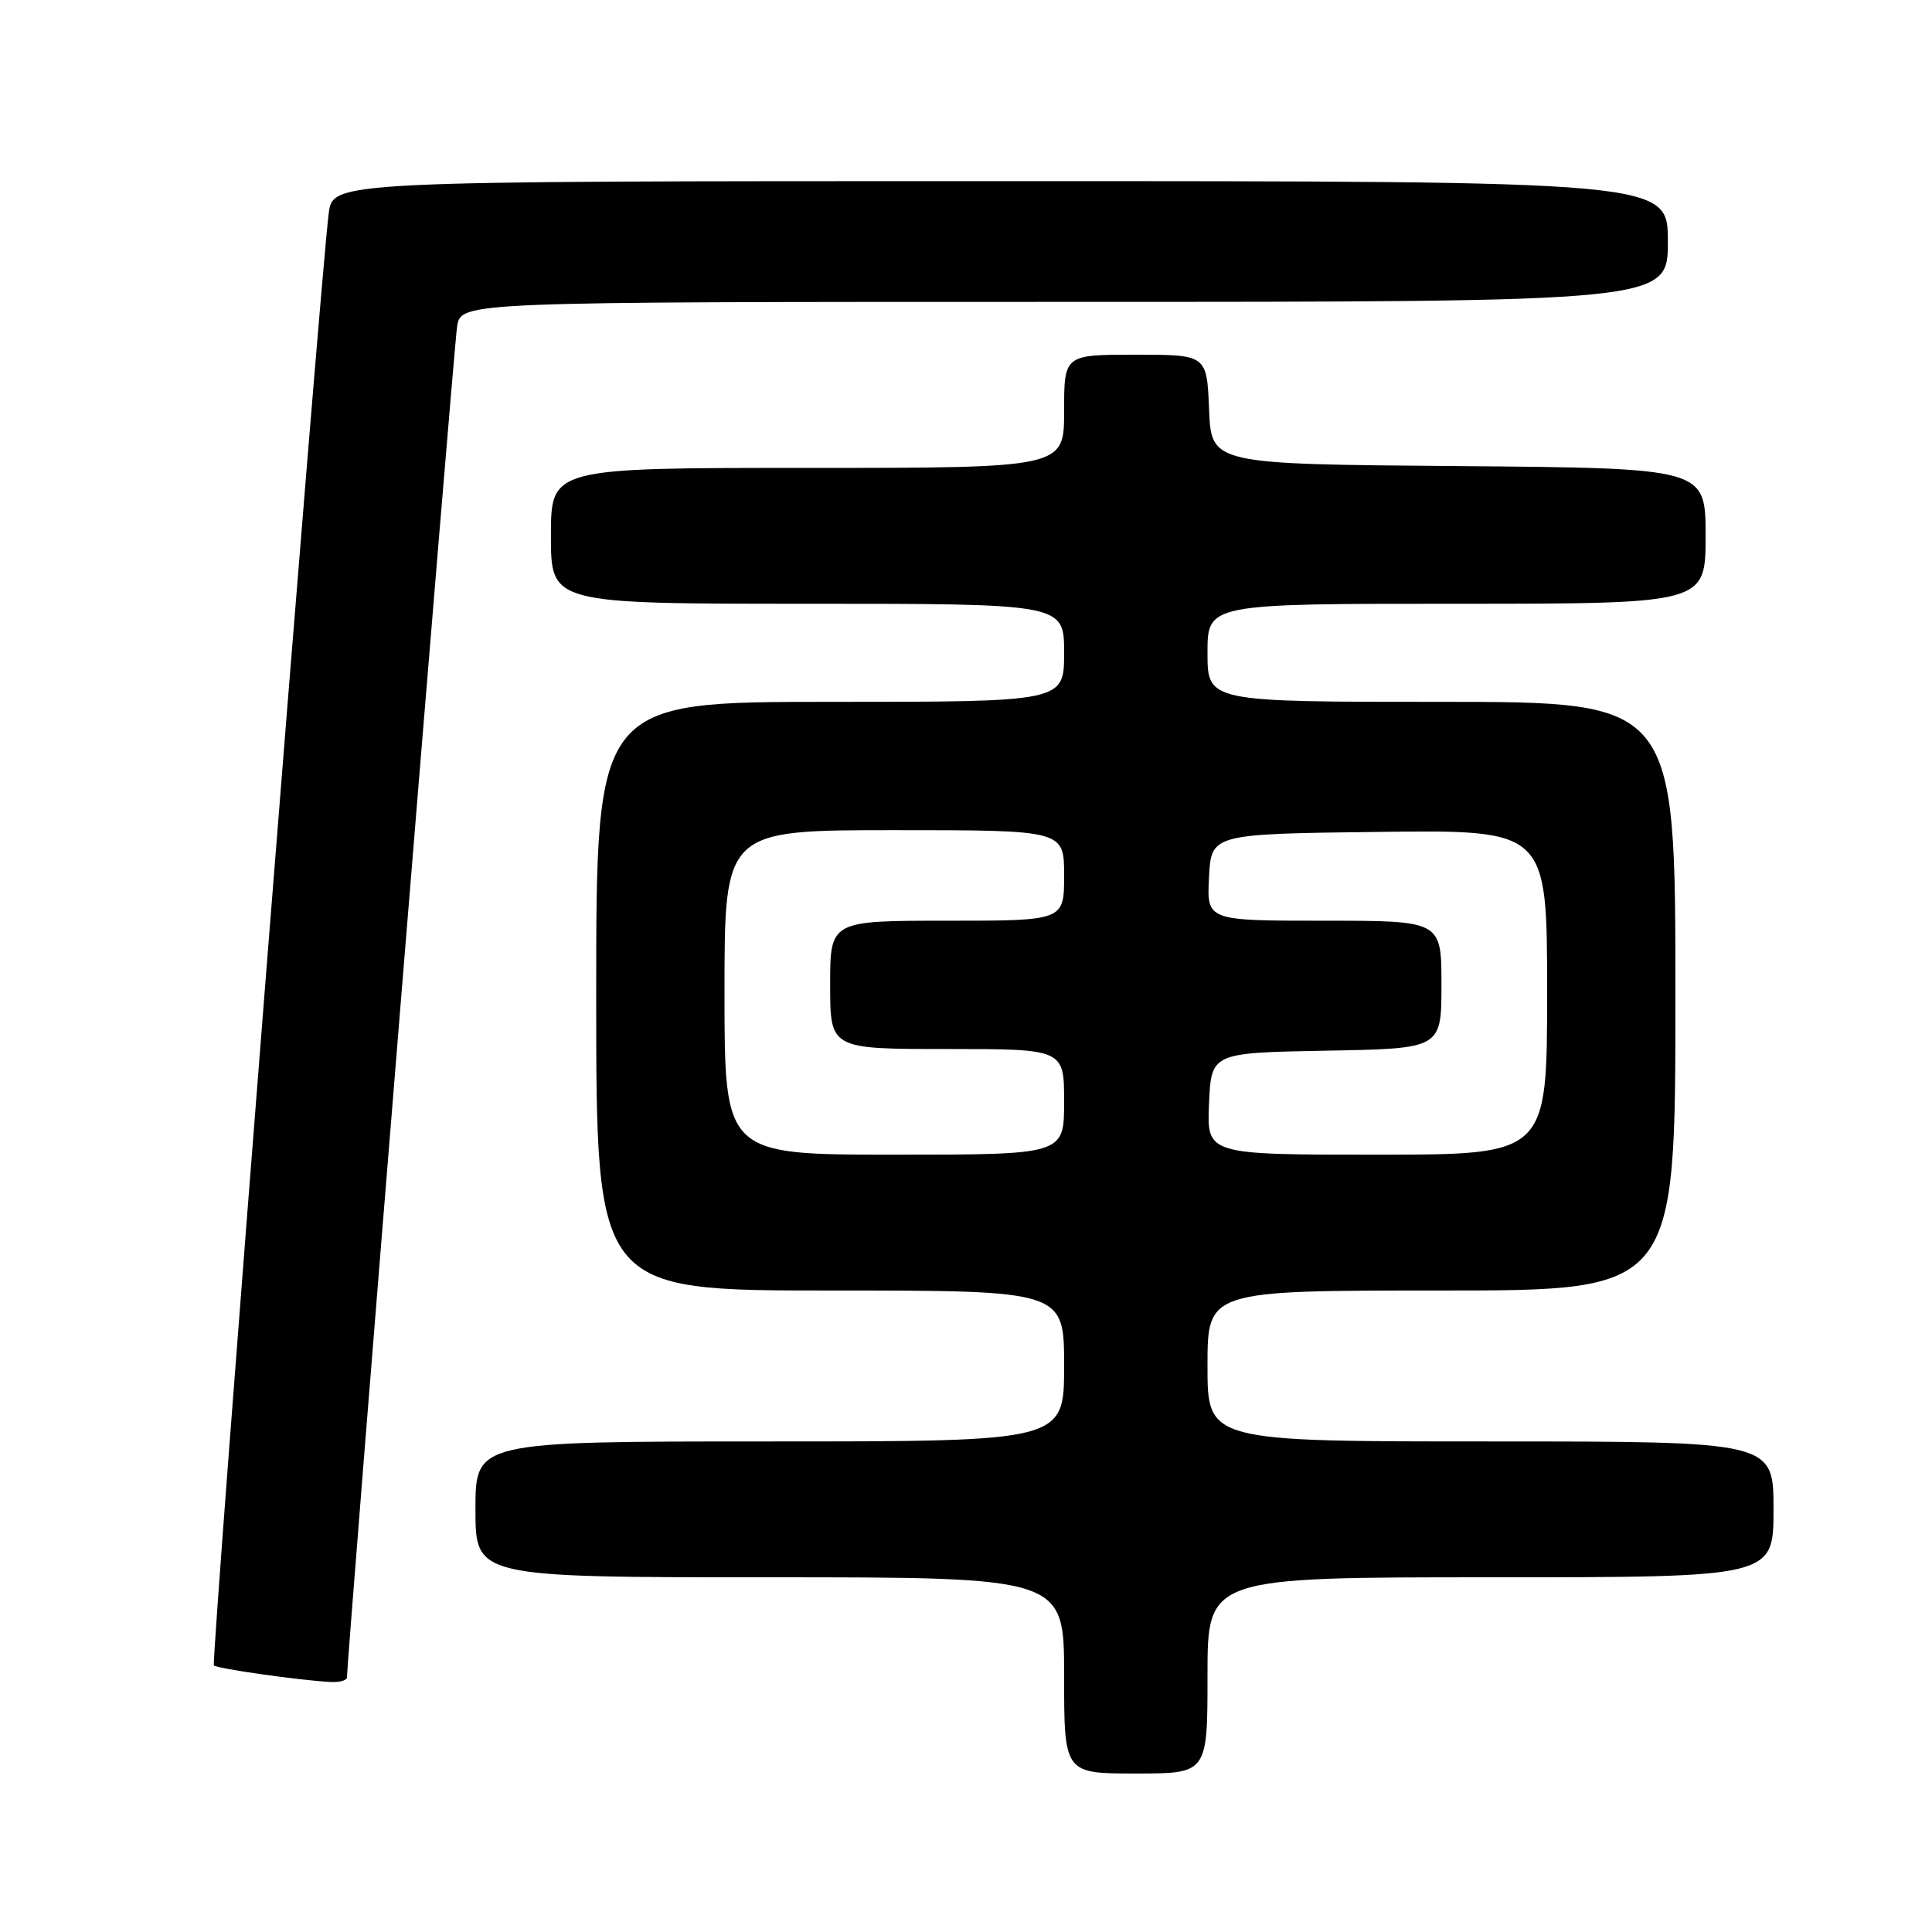 <?xml version="1.0" encoding="UTF-8" standalone="no"?>
<!DOCTYPE svg PUBLIC "-//W3C//DTD SVG 1.1//EN" "http://www.w3.org/Graphics/SVG/1.1/DTD/svg11.dtd" >
<svg xmlns="http://www.w3.org/2000/svg" xmlns:xlink="http://www.w3.org/1999/xlink" version="1.1" viewBox="0 0 256 256">
 <g >
 <path fill="currentColor"
d=" M 160.00 222.00 C 160.00 209.00 160.00 209.00 197.50 209.00 C 235.00 209.00 235.00 209.00 235.00 200.00 C 235.00 191.00 235.00 191.00 197.50 191.00 C 160.00 191.00 160.00 191.00 160.00 181.00 C 160.00 171.00 160.00 171.00 191.00 171.00 C 222.00 171.00 222.00 171.00 222.00 132.00 C 222.00 93.00 222.00 93.00 191.00 93.00 C 160.00 93.00 160.00 93.00 160.00 86.50 C 160.00 80.00 160.00 80.00 193.00 80.00 C 226.00 80.00 226.00 80.00 226.00 71.01 C 226.00 62.03 226.00 62.03 193.25 61.76 C 160.50 61.50 160.50 61.50 160.21 54.25 C 159.91 47.00 159.91 47.00 150.46 47.00 C 141.00 47.00 141.00 47.00 141.00 54.50 C 141.00 62.00 141.00 62.00 107.00 62.00 C 73.00 62.00 73.00 62.00 73.00 71.00 C 73.00 80.00 73.00 80.00 107.00 80.00 C 141.00 80.00 141.00 80.00 141.00 86.50 C 141.00 93.00 141.00 93.00 110.00 93.00 C 79.00 93.00 79.00 93.00 79.00 132.00 C 79.00 171.00 79.00 171.00 110.00 171.00 C 141.00 171.00 141.00 171.00 141.00 181.00 C 141.00 191.00 141.00 191.00 102.00 191.00 C 63.00 191.00 63.00 191.00 63.00 200.00 C 63.00 209.00 63.00 209.00 102.00 209.00 C 141.00 209.00 141.00 209.00 141.00 222.00 C 141.00 235.00 141.00 235.00 150.50 235.00 C 160.00 235.00 160.00 235.00 160.00 222.00 Z  M 45.98 222.25 C 45.94 220.09 60.12 46.01 60.57 43.25 C 61.09 40.00 61.09 40.00 141.05 40.00 C 221.00 40.00 221.00 40.00 221.00 32.00 C 221.00 24.00 221.00 24.00 132.56 24.00 C 44.12 24.00 44.12 24.00 43.56 28.25 C 42.46 36.52 27.93 220.27 28.34 220.68 C 28.76 221.10 39.57 222.64 43.75 222.87 C 44.99 222.94 45.99 222.66 45.98 222.25 Z  M 96.00 131.50 C 96.00 110.00 96.00 110.00 118.50 110.00 C 141.00 110.00 141.00 110.00 141.00 116.00 C 141.00 122.00 141.00 122.00 125.50 122.00 C 110.00 122.00 110.00 122.00 110.00 130.50 C 110.00 139.00 110.00 139.00 125.50 139.00 C 141.00 139.00 141.00 139.00 141.00 146.00 C 141.00 153.00 141.00 153.00 118.50 153.00 C 96.00 153.00 96.00 153.00 96.00 131.50 Z  M 160.20 146.25 C 160.50 139.50 160.50 139.50 175.75 139.22 C 191.00 138.95 191.00 138.95 191.00 130.47 C 191.00 122.00 191.00 122.00 175.45 122.00 C 159.90 122.00 159.90 122.00 160.20 116.25 C 160.50 110.50 160.50 110.50 182.75 110.23 C 205.00 109.96 205.00 109.96 205.00 131.48 C 205.00 153.00 205.00 153.00 182.45 153.00 C 159.91 153.00 159.91 153.00 160.20 146.25 Z "/>
</g>
</svg>